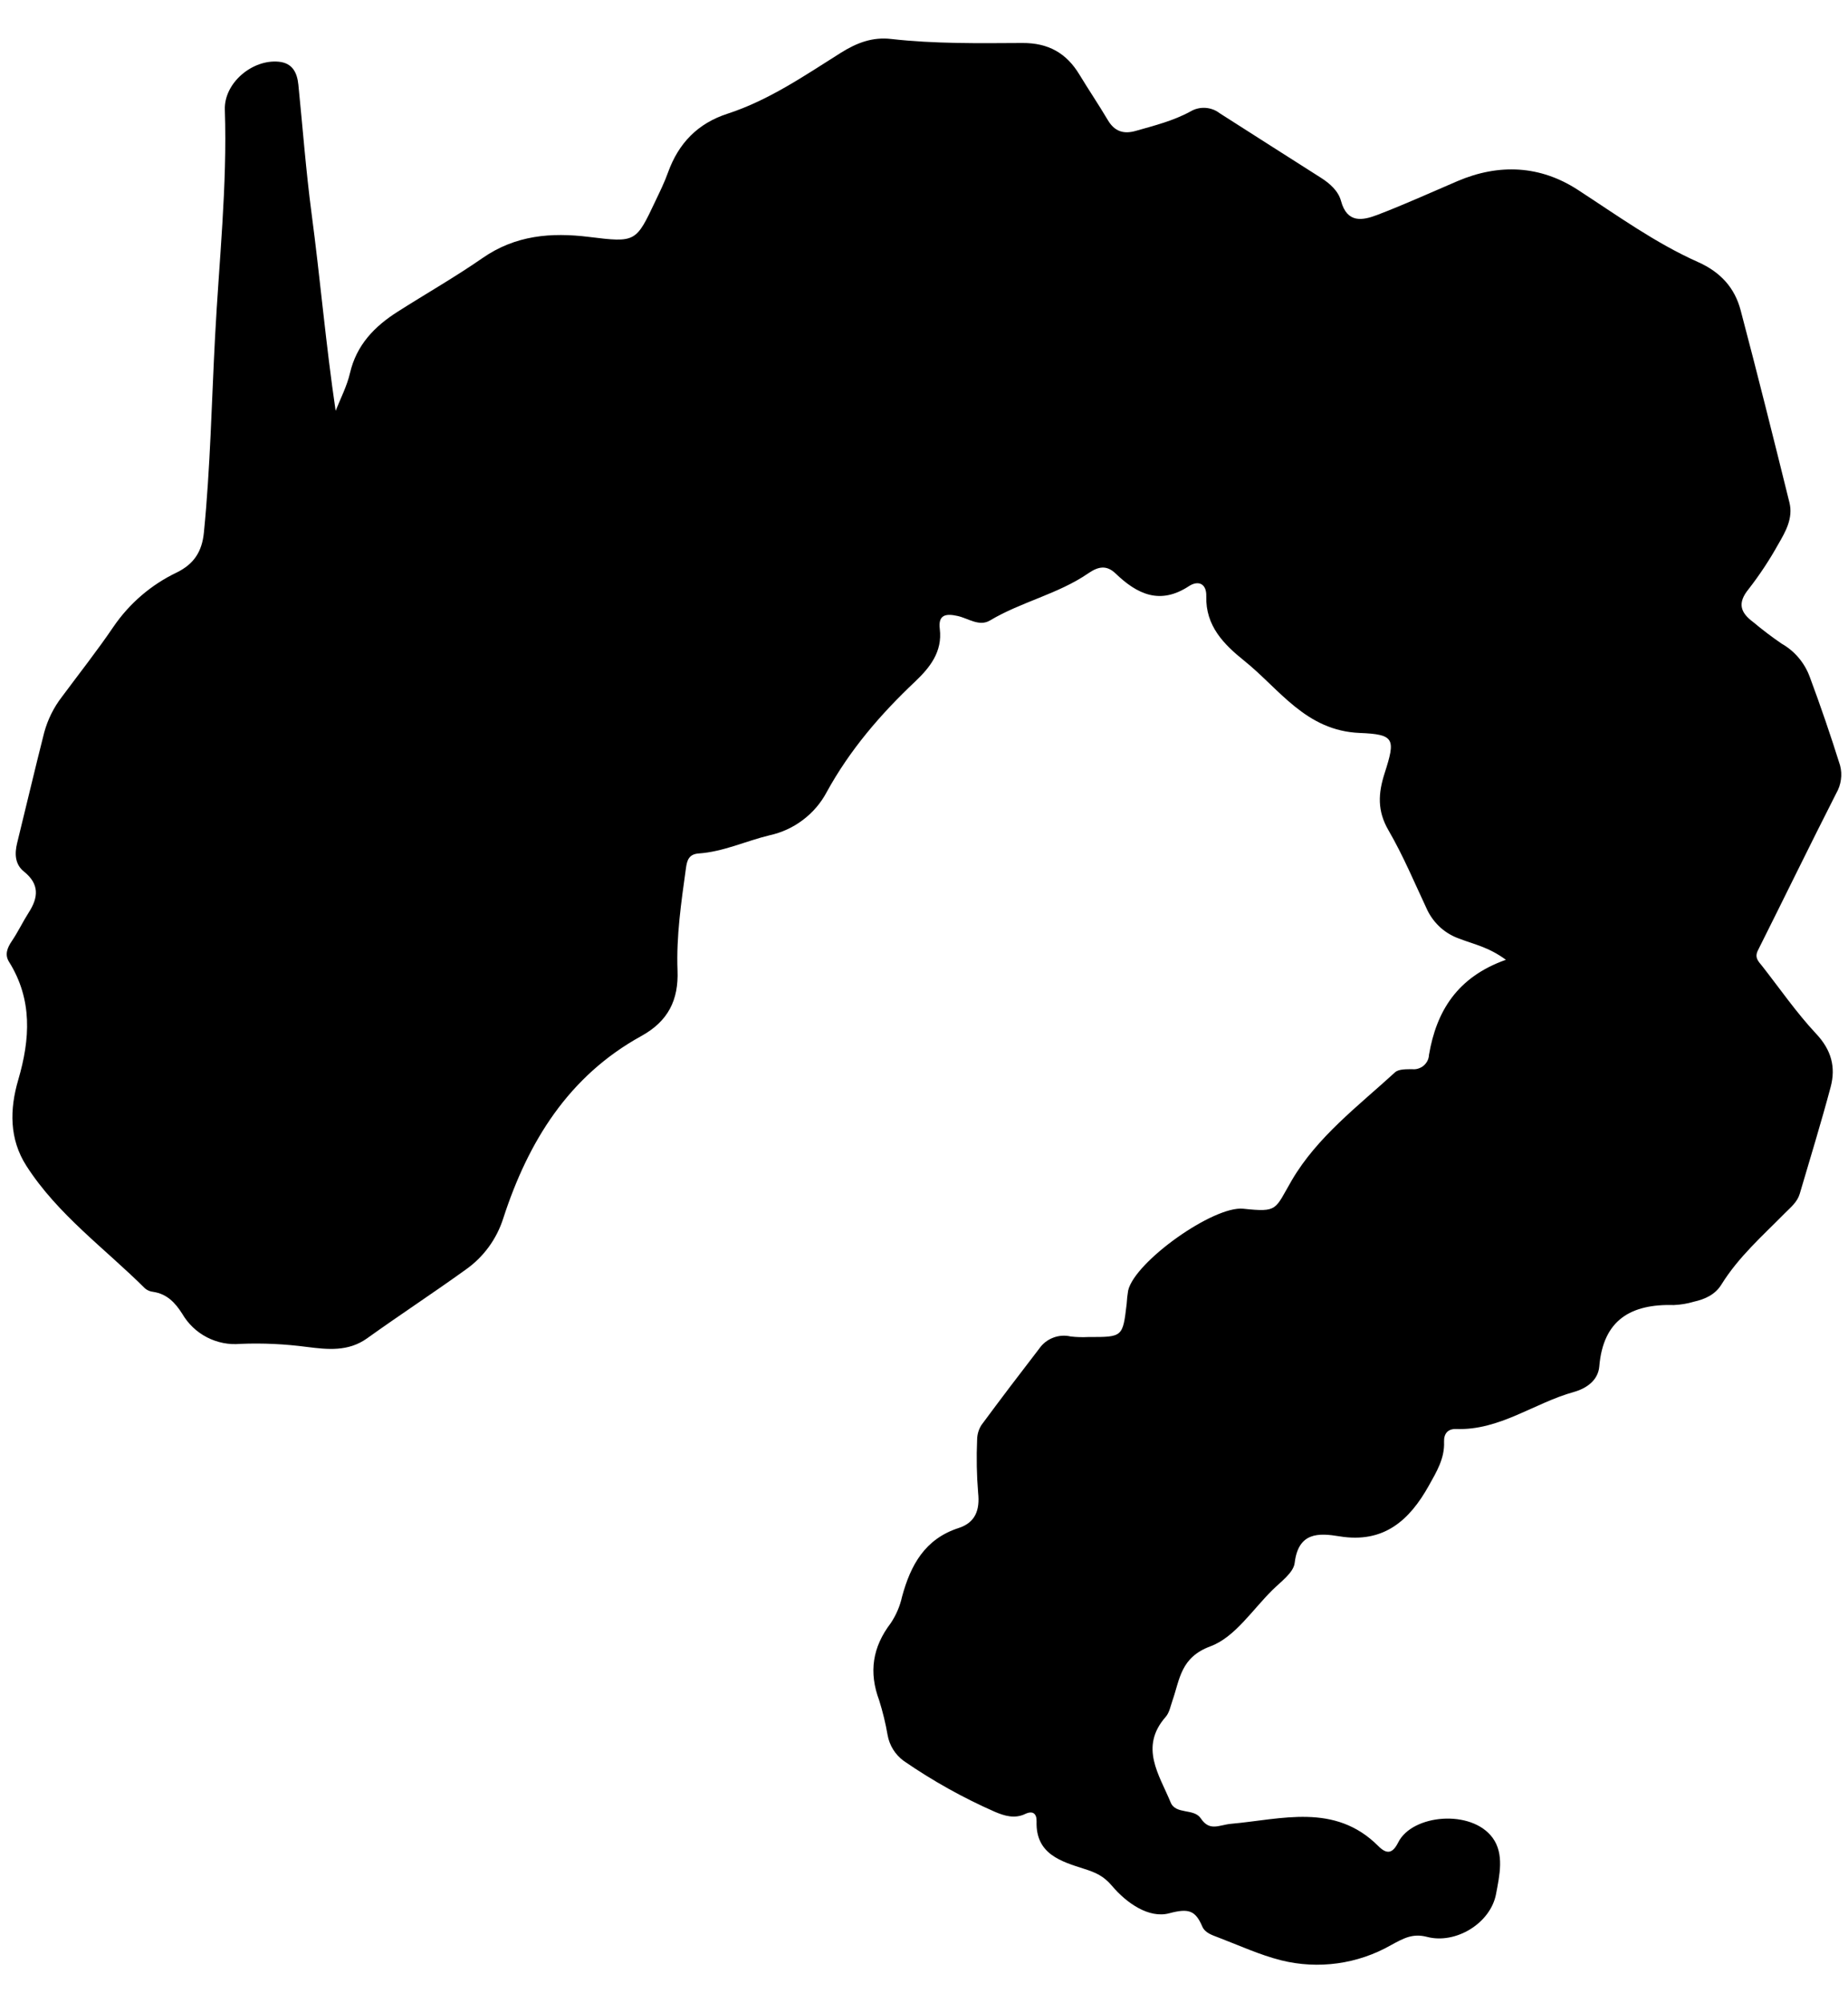 <svg width="24" height="26" viewBox="0 0 24 26" xmlns="http://www.w3.org/2000/svg">
<path d="M19.557 12.457C19.33 12.29 19.137 12.255 18.961 12.186C18.869 12.155 18.785 12.107 18.712 12.043C18.64 11.979 18.581 11.902 18.538 11.815C18.374 11.466 18.225 11.108 18.032 10.776C17.885 10.523 17.898 10.298 17.982 10.036C18.125 9.591 18.115 9.531 17.659 9.513C16.958 9.484 16.62 8.946 16.159 8.576C15.892 8.362 15.656 8.123 15.666 7.74C15.671 7.568 15.557 7.531 15.44 7.608C15.065 7.854 14.769 7.713 14.489 7.444C14.371 7.331 14.264 7.351 14.132 7.442C13.74 7.711 13.264 7.81 12.857 8.053C12.717 8.136 12.576 8.026 12.438 7.995C12.283 7.96 12.182 7.978 12.205 8.163C12.241 8.459 12.077 8.663 11.887 8.844C11.435 9.27 11.036 9.734 10.735 10.283C10.66 10.424 10.554 10.547 10.426 10.643C10.298 10.74 10.151 10.807 9.995 10.841C9.687 10.915 9.395 11.055 9.074 11.077C8.945 11.086 8.922 11.167 8.908 11.271C8.847 11.711 8.782 12.151 8.799 12.595C8.814 12.98 8.677 13.255 8.328 13.447C7.384 13.967 6.859 14.817 6.536 15.812C6.451 16.08 6.281 16.314 6.05 16.477C5.628 16.781 5.192 17.066 4.769 17.369C4.523 17.546 4.252 17.515 3.988 17.482C3.701 17.444 3.412 17.43 3.122 17.442C2.972 17.456 2.822 17.426 2.688 17.357C2.554 17.288 2.443 17.182 2.367 17.052C2.276 16.908 2.169 16.794 1.99 16.767C1.951 16.763 1.914 16.748 1.884 16.723C1.36 16.202 0.749 15.764 0.343 15.132C0.119 14.783 0.125 14.397 0.237 14.015C0.392 13.486 0.424 12.974 0.117 12.483C0.059 12.39 0.094 12.303 0.153 12.215C0.234 12.096 0.296 11.964 0.374 11.842C0.5 11.646 0.513 11.474 0.311 11.312C0.194 11.218 0.188 11.081 0.223 10.94C0.341 10.462 0.453 9.983 0.574 9.507C0.62 9.339 0.698 9.181 0.805 9.043C1.029 8.741 1.263 8.445 1.474 8.134C1.682 7.83 1.966 7.587 2.298 7.429C2.512 7.323 2.623 7.167 2.648 6.912C2.732 6.067 2.748 5.218 2.793 4.372C2.844 3.39 2.953 2.411 2.92 1.425C2.908 1.076 3.278 0.768 3.62 0.801C3.798 0.818 3.859 0.942 3.875 1.1C3.931 1.656 3.973 2.214 4.046 2.768C4.159 3.617 4.231 4.47 4.359 5.332C4.423 5.17 4.506 5.011 4.545 4.843C4.63 4.476 4.865 4.235 5.167 4.044C5.533 3.811 5.911 3.596 6.267 3.349C6.693 3.053 7.156 3.014 7.649 3.075C8.258 3.15 8.259 3.145 8.513 2.607C8.571 2.485 8.631 2.364 8.676 2.237C8.813 1.859 9.06 1.602 9.448 1.476C9.986 1.301 10.45 0.981 10.922 0.684C11.131 0.553 11.335 0.478 11.574 0.506C12.14 0.57 12.71 0.561 13.278 0.558C13.614 0.556 13.85 0.689 14.019 0.969C14.139 1.167 14.269 1.359 14.387 1.558C14.474 1.706 14.592 1.745 14.753 1.698C14.995 1.629 15.239 1.568 15.46 1.447C15.519 1.412 15.586 1.396 15.653 1.4C15.721 1.404 15.786 1.428 15.839 1.469C16.277 1.75 16.717 2.028 17.156 2.308C17.272 2.382 17.381 2.479 17.416 2.609C17.495 2.9 17.694 2.863 17.888 2.789C18.239 2.655 18.582 2.499 18.928 2.351C19.469 2.12 20.005 2.147 20.493 2.465C21.003 2.796 21.497 3.154 22.054 3.402C22.345 3.532 22.529 3.735 22.606 4.028C22.825 4.856 23.033 5.689 23.239 6.521C23.29 6.724 23.19 6.9 23.093 7.066C22.98 7.269 22.852 7.462 22.71 7.645C22.561 7.827 22.601 7.95 22.77 8.075C22.888 8.174 23.011 8.267 23.138 8.354C23.308 8.45 23.437 8.604 23.504 8.787C23.645 9.166 23.776 9.548 23.897 9.934C23.913 9.994 23.917 10.057 23.908 10.119C23.9 10.181 23.879 10.241 23.848 10.295C23.503 10.972 23.171 11.656 22.83 12.335C22.782 12.431 22.839 12.48 22.885 12.538C23.117 12.834 23.332 13.146 23.588 13.419C23.784 13.628 23.843 13.851 23.775 14.107C23.651 14.572 23.509 15.033 23.373 15.495C23.341 15.602 23.256 15.67 23.181 15.745C22.89 16.04 22.577 16.315 22.356 16.672C22.274 16.804 22.142 16.863 21.997 16.895C21.914 16.92 21.828 16.934 21.741 16.938C21.184 16.922 20.821 17.127 20.77 17.734C20.755 17.917 20.601 18.021 20.441 18.066C19.924 18.209 19.476 18.568 18.909 18.547C18.803 18.544 18.75 18.608 18.754 18.713C18.763 18.928 18.657 19.102 18.558 19.279C18.305 19.734 17.97 20.034 17.396 19.94C17.125 19.895 16.862 19.884 16.814 20.285C16.799 20.412 16.635 20.528 16.526 20.636C16.265 20.893 16.037 21.25 15.721 21.367C15.332 21.511 15.324 21.792 15.227 22.071C15.202 22.143 15.187 22.228 15.139 22.283C14.793 22.676 15.056 23.035 15.203 23.393C15.269 23.555 15.505 23.466 15.595 23.601C15.711 23.775 15.833 23.685 15.988 23.671C16.643 23.613 17.335 23.395 17.899 23.959C18.016 24.077 18.089 24.051 18.159 23.912C18.341 23.548 19.109 23.479 19.384 23.852C19.539 24.063 19.474 24.343 19.429 24.583C19.357 24.963 18.905 25.236 18.534 25.139C18.346 25.09 18.23 25.156 18.066 25.245C17.633 25.492 17.122 25.563 16.639 25.443C16.36 25.373 16.095 25.25 15.824 25.147C15.744 25.116 15.651 25.089 15.614 25.004C15.525 24.796 15.438 24.765 15.186 24.832C14.921 24.904 14.628 24.697 14.443 24.478C14.333 24.348 14.23 24.303 14.078 24.255C13.782 24.16 13.449 24.065 13.462 23.641C13.465 23.54 13.414 23.496 13.315 23.543C13.178 23.609 13.044 23.568 12.922 23.516C12.507 23.334 12.11 23.112 11.737 22.855C11.626 22.774 11.551 22.654 11.527 22.518C11.501 22.366 11.464 22.216 11.418 22.069C11.281 21.703 11.331 21.378 11.568 21.067C11.638 20.962 11.688 20.846 11.715 20.723C11.826 20.314 12.011 19.974 12.45 19.832C12.666 19.762 12.727 19.601 12.703 19.376C12.684 19.146 12.68 18.915 12.69 18.684C12.691 18.617 12.71 18.551 12.747 18.494C12.993 18.161 13.244 17.831 13.497 17.503C13.541 17.439 13.604 17.39 13.677 17.362C13.749 17.334 13.829 17.328 13.905 17.346C13.981 17.355 14.059 17.357 14.136 17.353C14.581 17.354 14.581 17.354 14.632 16.923C14.635 16.865 14.642 16.808 14.651 16.751C14.736 16.375 15.762 15.647 16.147 15.688C16.601 15.736 16.554 15.701 16.776 15.32C17.106 14.756 17.639 14.355 18.118 13.917C18.166 13.874 18.265 13.878 18.341 13.877C18.367 13.88 18.394 13.877 18.419 13.869C18.445 13.861 18.468 13.848 18.489 13.831C18.509 13.814 18.526 13.792 18.538 13.769C18.55 13.745 18.557 13.719 18.558 13.692C18.655 13.124 18.924 12.682 19.557 12.457Z"/>
</svg>

